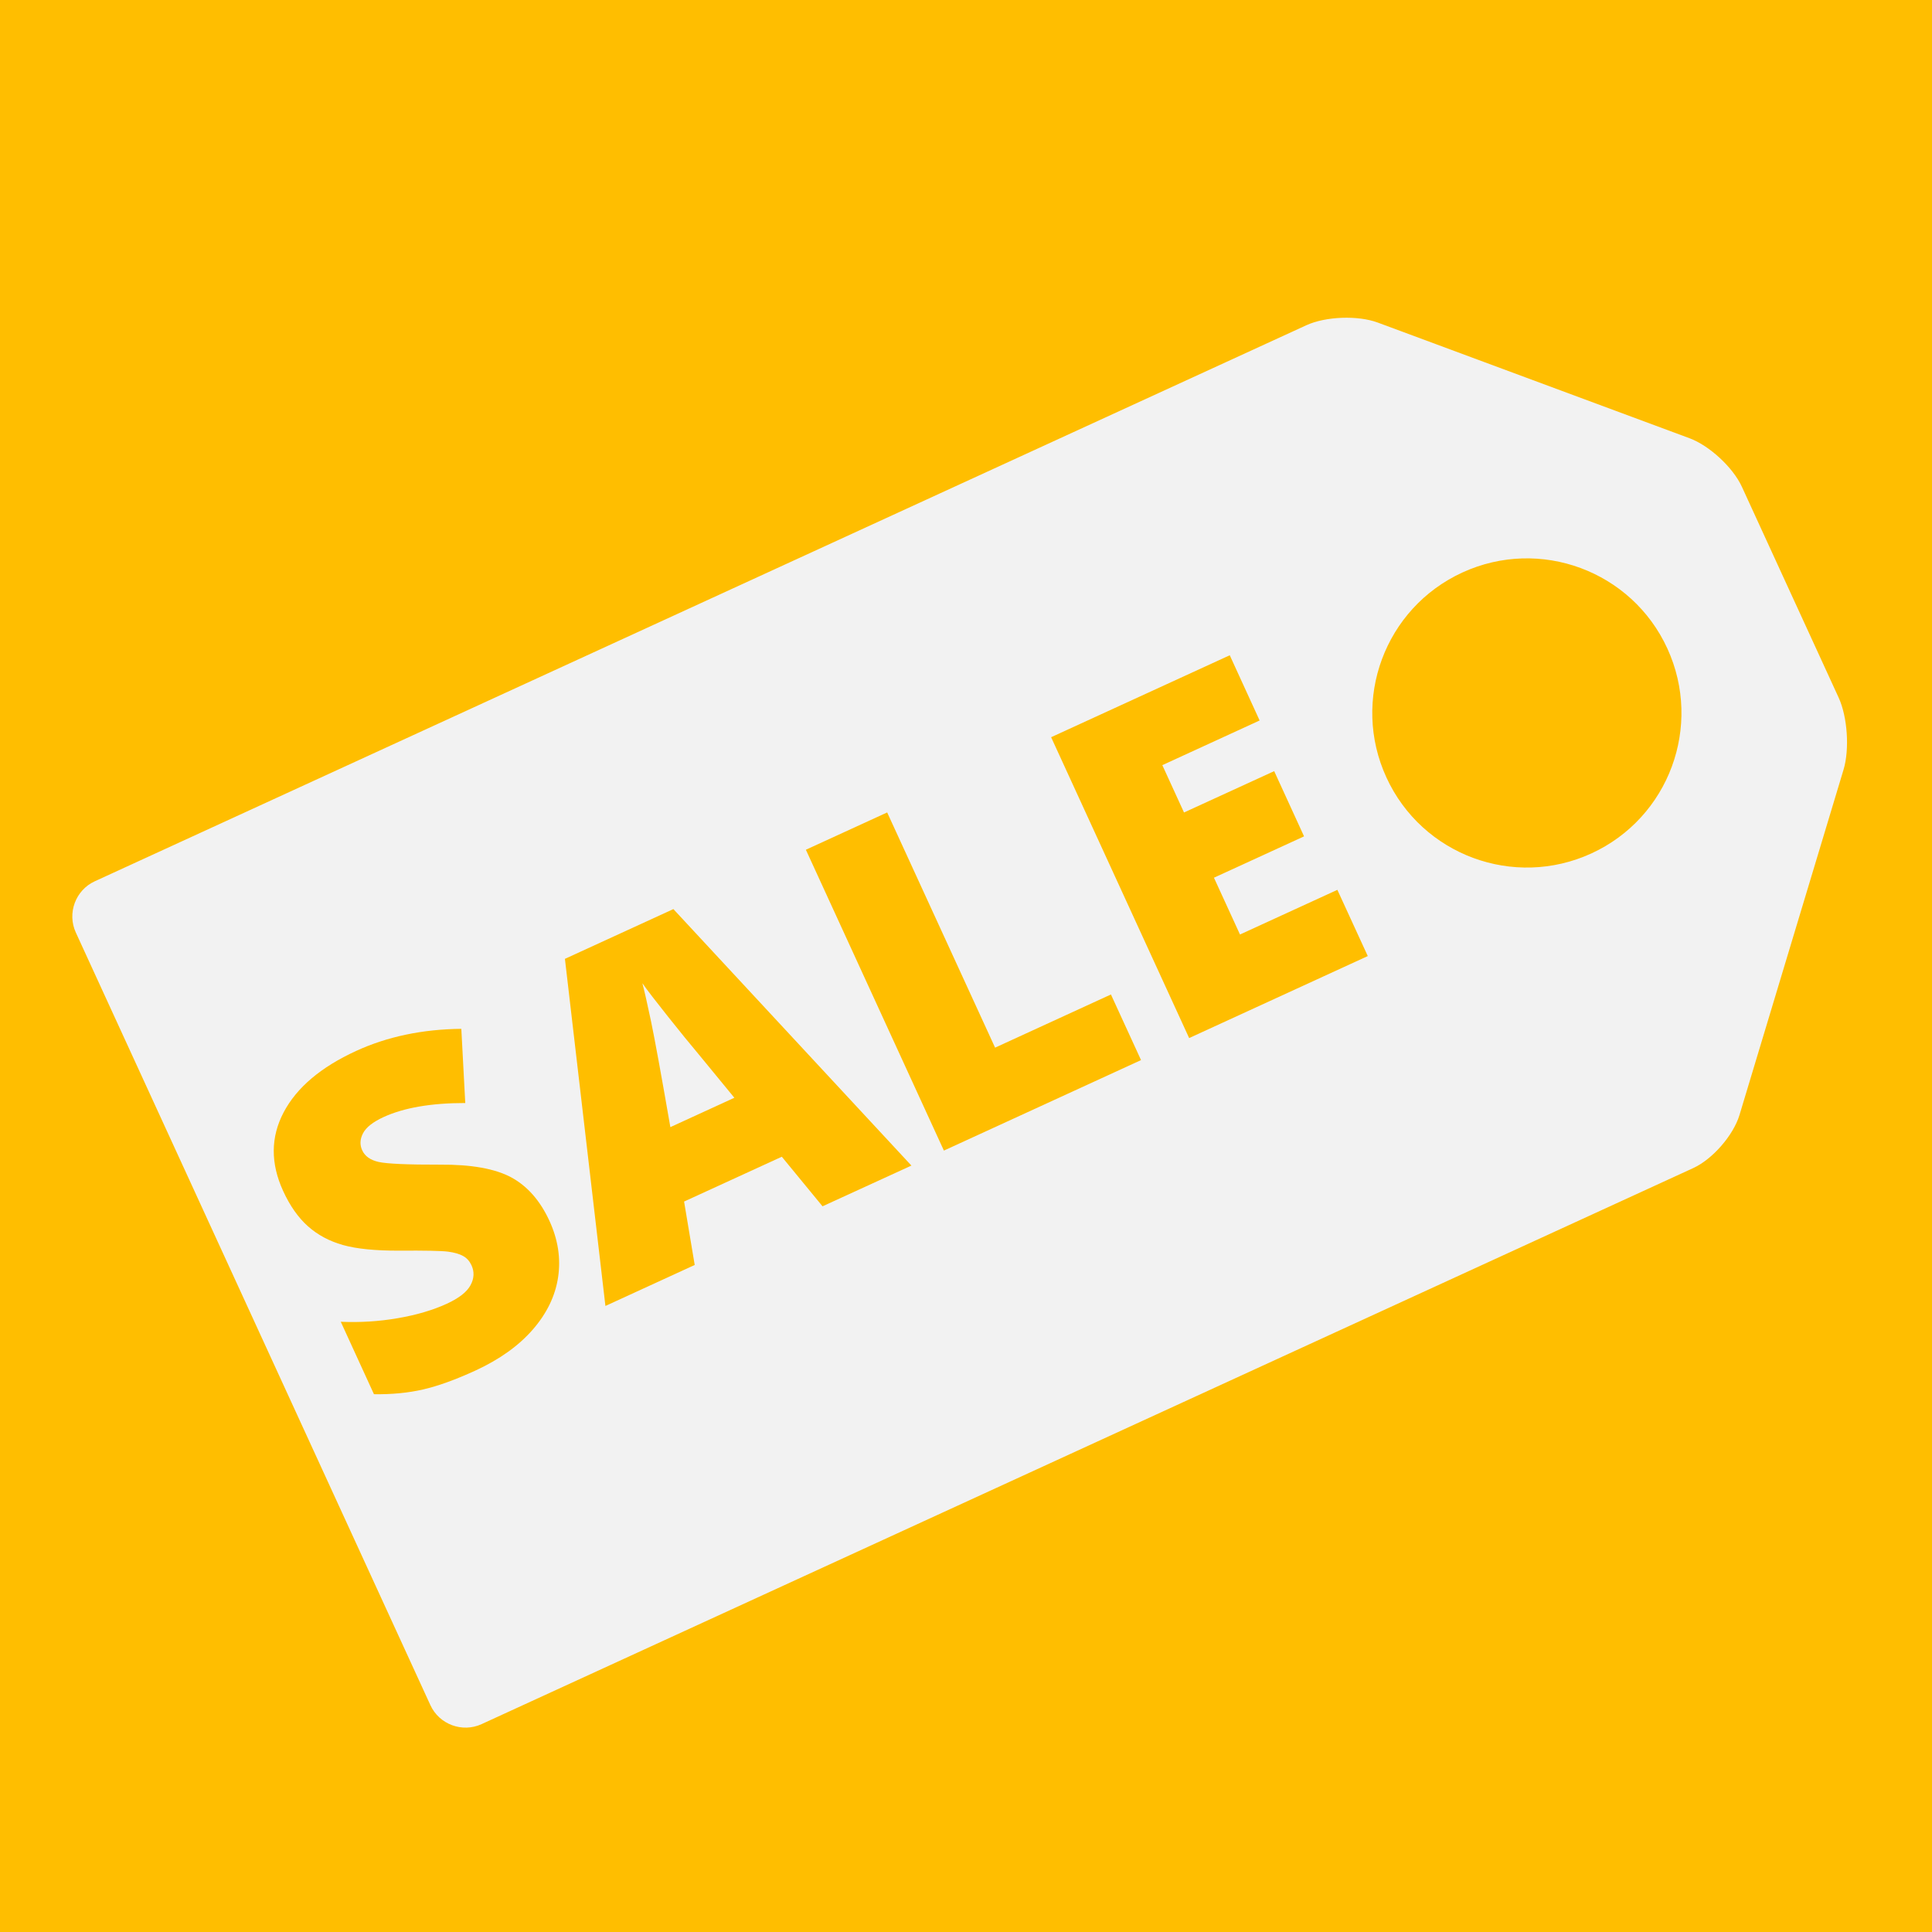 <?xml version="1.0" encoding="utf-8"?>
<!-- Generator: Adobe Illustrator 16.0.0, SVG Export Plug-In . SVG Version: 6.00 Build 0)  -->
<!DOCTYPE svg PUBLIC "-//W3C//DTD SVG 1.1//EN" "http://www.w3.org/Graphics/SVG/1.1/DTD/svg11.dtd">
<svg version="1.1" id="Layer_1" xmlns="http://www.w3.org/2000/svg" xmlns:xlink="http://www.w3.org/1999/xlink" x="0px" y="0px"
	 width="50px" height="50px" viewBox="0 0 50 50" enable-background="new 0 0 50 50" xml:space="preserve">
<rect fill="#FFBE00" width="50" height="50"/>
<g>
	<g>
		<path fill="#F2F2F2" d="M35.656,8.348c-0.516-0.191-1.347-0.16-1.847,0.069L2.454,22.807c-0.5,0.229-0.721,0.826-0.492,1.326
			l9.176,19.995c0.229,0.5,0.826,0.722,1.326,0.492l31.356-14.39c0.5-0.229,1.039-0.848,1.198-1.374l2.693-8.938
			c0.159-0.527,0.102-1.367-0.128-1.866l-2.503-5.454c-0.229-0.5-0.839-1.065-1.354-1.256L35.656,8.348z M41.184,22.087
			c-2.008,0.921-4.383,0.041-5.304-1.967c-0.922-2.007-0.041-4.382,1.967-5.304s4.383-0.041,5.304,1.967
			S43.191,21.166,41.184,22.087z"/>
	</g>
	<g>
		<path fill="#FFBE00" d="M14.221,31.599c0.221,0.483,0.295,0.968,0.223,1.454c-0.073,0.487-0.293,0.94-0.659,1.36
			c-0.366,0.419-0.86,0.771-1.481,1.057c-0.519,0.238-0.97,0.401-1.354,0.489c-0.385,0.089-0.81,0.13-1.272,0.123l-0.859-1.875
			c0.496,0.022,0.986-0.008,1.473-0.092c0.485-0.083,0.91-0.208,1.271-0.374c0.313-0.144,0.518-0.303,0.613-0.478
			c0.096-0.176,0.104-0.348,0.026-0.519c-0.05-0.106-0.121-0.187-0.217-0.239c-0.095-0.053-0.226-0.091-0.394-0.113
			c-0.166-0.021-0.588-0.03-1.265-0.025c-0.614,0.002-1.098-0.047-1.451-0.146c-0.353-0.1-0.655-0.262-0.906-0.486
			c-0.251-0.224-0.465-0.527-0.641-0.912c-0.329-0.717-0.324-1.396,0.013-2.036c0.338-0.641,0.963-1.17,1.876-1.589
			c0.806-0.37,1.713-0.561,2.722-0.572l0.102,1.92c-0.881,0-1.586,0.121-2.115,0.364c-0.273,0.126-0.45,0.265-0.53,0.417
			c-0.08,0.153-0.088,0.301-0.022,0.443c0.069,0.152,0.211,0.253,0.425,0.301s0.743,0.072,1.589,0.07
			c0.81-0.006,1.424,0.104,1.845,0.33C13.649,30.697,13.98,31.073,14.221,31.599z"/>
		<path fill="#FFBE00" d="M21.287,31.219l-1.054-1.283l-2.529,1.16l0.275,1.641l-2.311,1.061l-1.048-8.983l2.807-1.288l6.16,6.638
			L21.287,31.219z M19.005,28.41l-0.923-1.124c-0.209-0.248-0.472-0.571-0.791-0.972c-0.318-0.399-0.54-0.688-0.666-0.867
			c0.052,0.195,0.126,0.522,0.223,0.981c0.096,0.458,0.263,1.372,0.501,2.742L19.005,28.41z"/>
		<path fill="#FFBE00" d="M24.428,29.777l-3.572-7.786l2.104-0.965l2.793,6.087l2.998-1.376l0.779,1.698L24.428,29.777z"/>
		<path fill="#FFBE00" d="M35.398,24.743l-4.623,2.122l-3.572-7.786l4.623-2.121l0.773,1.688l-2.518,1.156l0.561,1.225l2.334-1.07
			l0.773,1.688l-2.332,1.07l0.674,1.47l2.52-1.156L35.398,24.743z"/>
	</g>
</g>
</svg>
